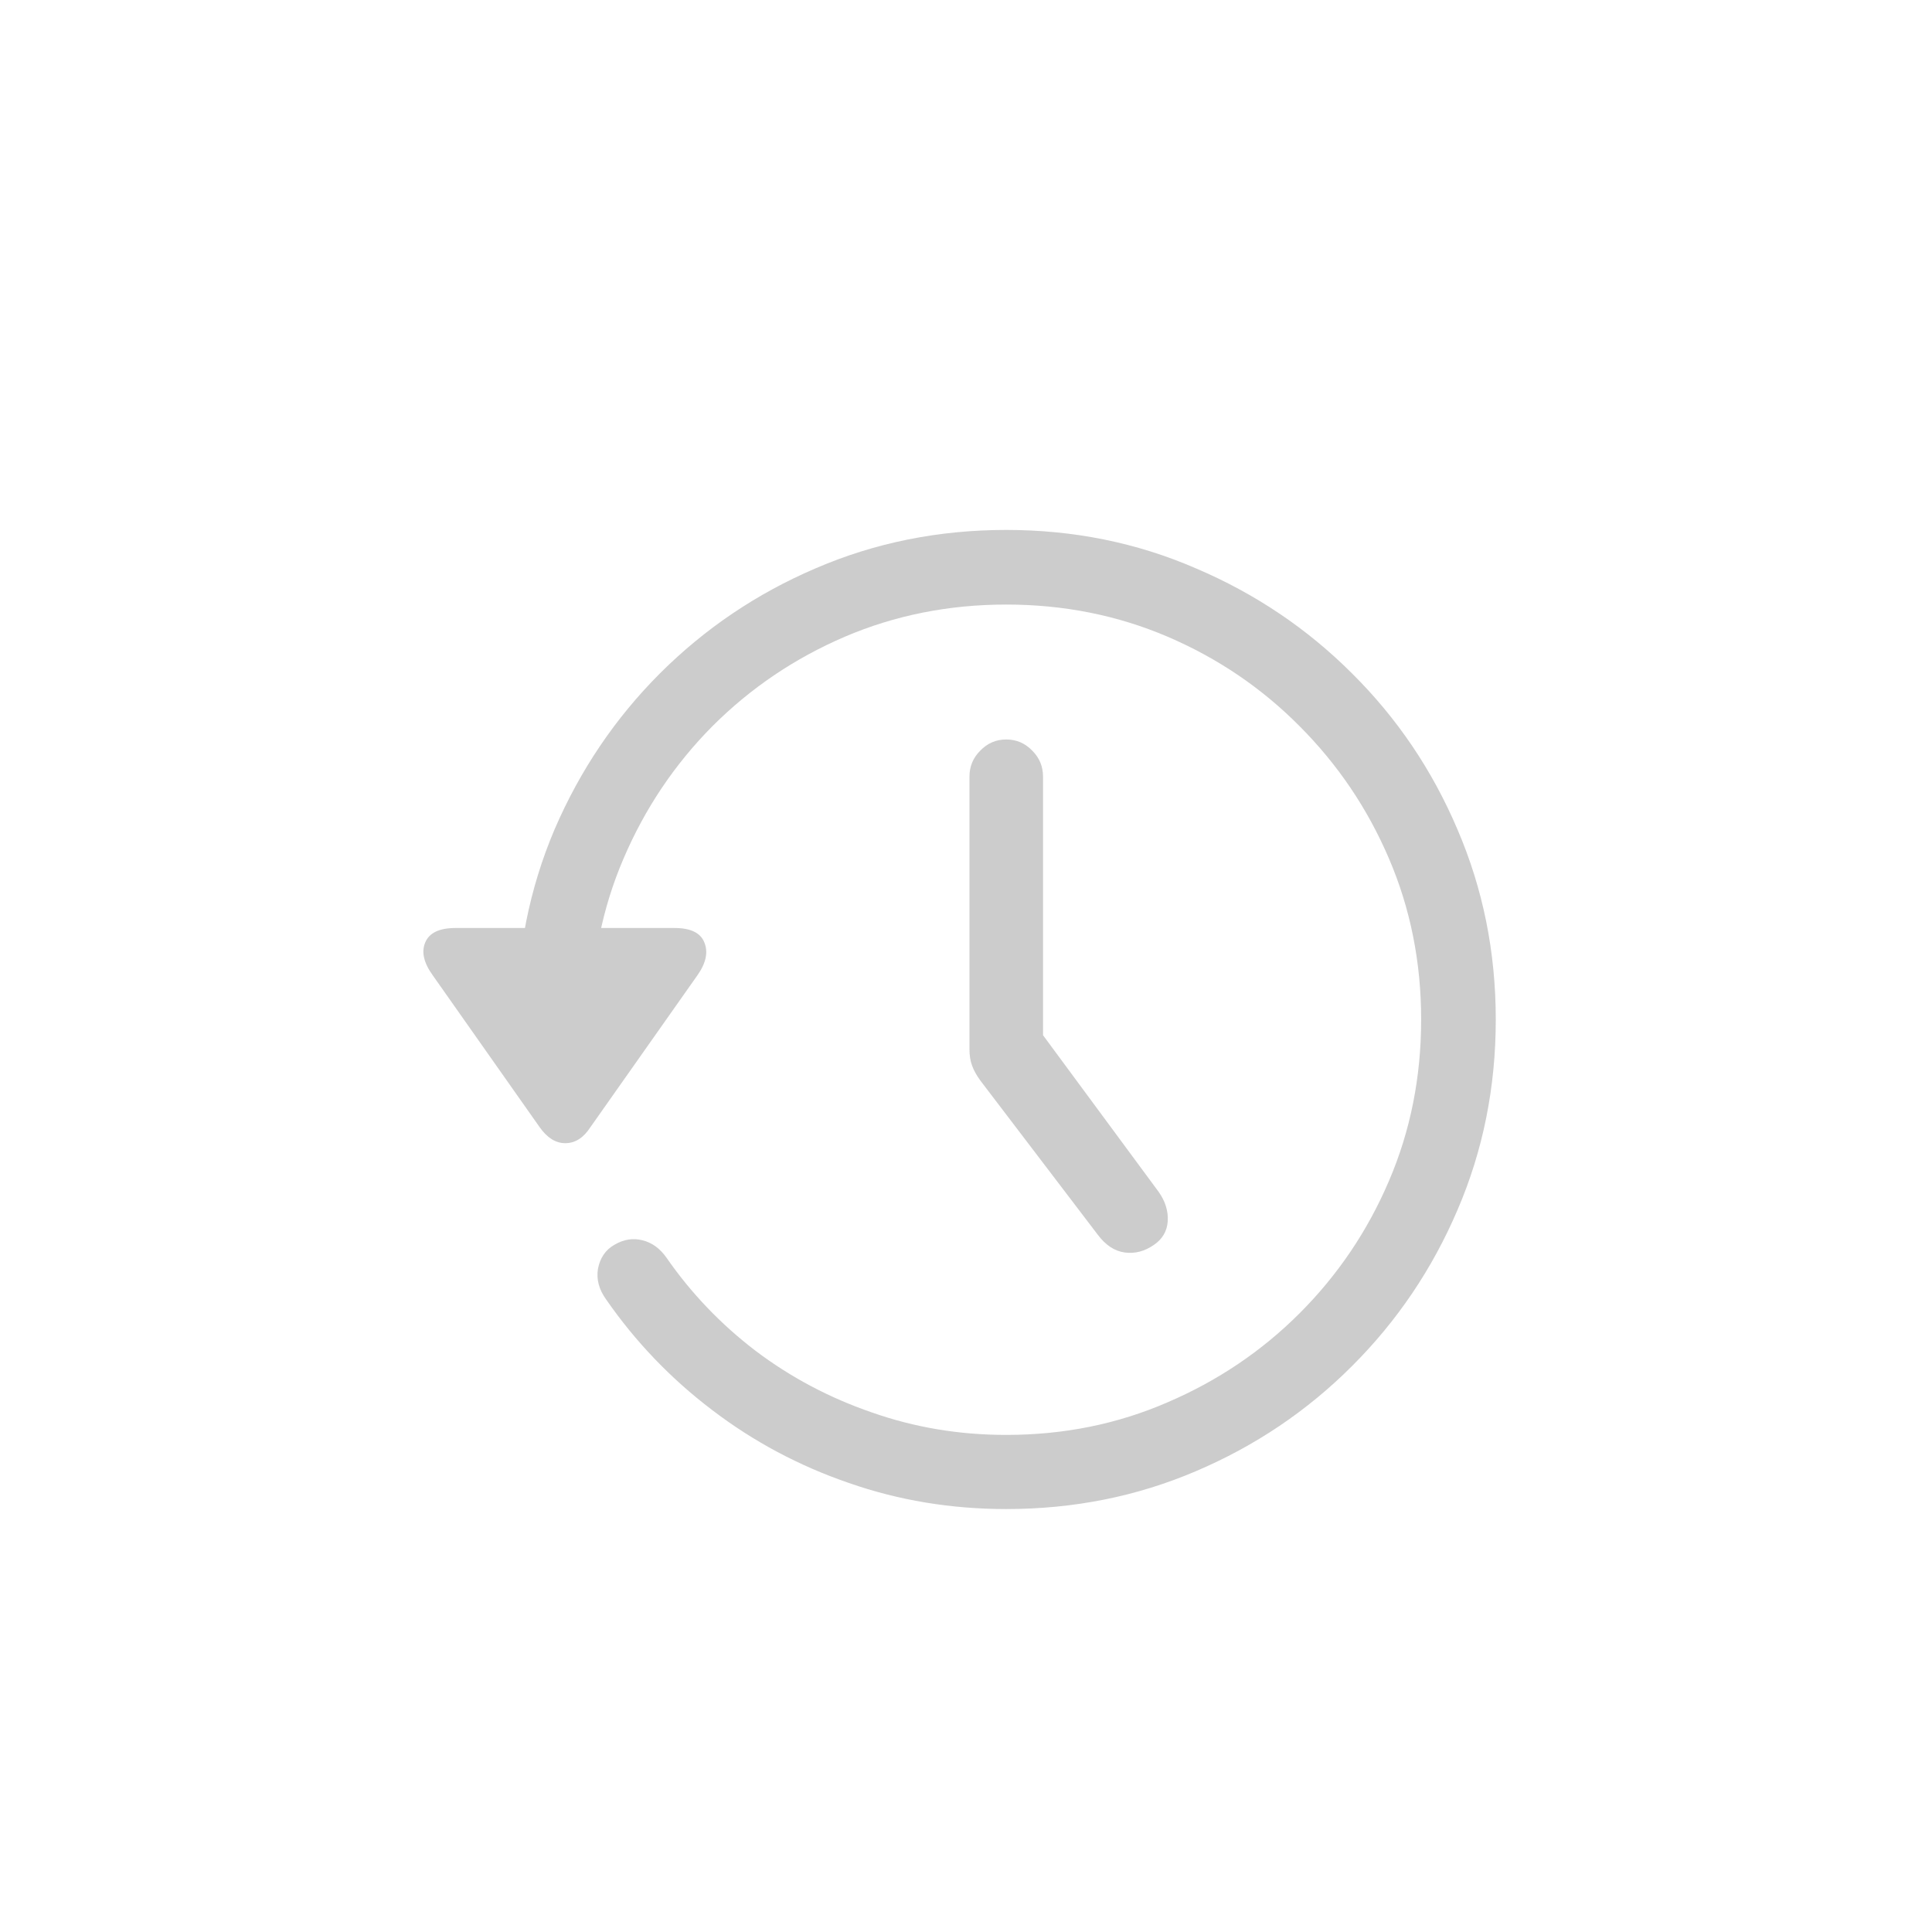<svg width="24" height="24" viewBox="0 0 24 24" fill="none" xmlns="http://www.w3.org/2000/svg">
<path d="M12.5 9.186C12.627 9.186 12.735 9.233 12.824 9.326C12.913 9.415 12.957 9.522 12.957 9.649V13.699L12.475 12.207L14.392 14.804C14.476 14.922 14.514 15.045 14.506 15.172C14.497 15.295 14.44 15.392 14.335 15.464C14.22 15.544 14.1 15.576 13.973 15.559C13.846 15.542 13.734 15.468 13.636 15.337L12.176 13.42C12.13 13.356 12.096 13.295 12.075 13.236C12.053 13.177 12.043 13.109 12.043 13.033V9.649C12.043 9.522 12.087 9.415 12.176 9.326C12.265 9.233 12.373 9.186 12.5 9.186ZM12.5 18.746C11.815 18.746 11.163 18.638 10.545 18.422C9.927 18.21 9.36 17.908 8.844 17.514C8.332 17.125 7.894 16.668 7.53 16.143C7.441 16.02 7.407 15.893 7.428 15.762C7.454 15.627 7.521 15.527 7.631 15.464C7.746 15.396 7.862 15.377 7.98 15.407C8.099 15.436 8.198 15.508 8.279 15.623C8.584 16.063 8.952 16.448 9.383 16.778C9.819 17.108 10.302 17.364 10.831 17.546C11.36 17.732 11.916 17.825 12.5 17.825C13.215 17.825 13.884 17.69 14.506 17.419C15.128 17.152 15.674 16.784 16.144 16.314C16.617 15.841 16.988 15.293 17.254 14.67C17.521 14.048 17.654 13.38 17.654 12.665C17.654 11.954 17.521 11.287 17.254 10.665C16.988 10.043 16.617 9.495 16.144 9.021C15.674 8.547 15.128 8.177 14.506 7.91C13.884 7.644 13.215 7.51 12.5 7.51C11.785 7.51 11.116 7.644 10.494 7.91C9.872 8.177 9.324 8.547 8.85 9.021C8.38 9.495 8.012 10.043 7.746 10.665C7.479 11.287 7.346 11.954 7.346 12.665H6.419C6.419 11.827 6.576 11.04 6.889 10.303C7.206 9.567 7.642 8.922 8.196 8.367C8.755 7.809 9.4 7.373 10.132 7.06C10.869 6.742 11.658 6.583 12.5 6.583C13.338 6.583 14.123 6.742 14.855 7.06C15.591 7.373 16.239 7.809 16.797 8.367C17.356 8.922 17.792 9.567 18.105 10.303C18.422 11.04 18.581 11.827 18.581 12.665C18.581 13.507 18.422 14.296 18.105 15.032C17.792 15.764 17.356 16.41 16.797 16.968C16.239 17.527 15.591 17.963 14.855 18.276C14.123 18.589 13.338 18.746 12.5 18.746ZM5.657 11.528H8.38C8.579 11.528 8.702 11.588 8.749 11.706C8.799 11.825 8.772 11.96 8.666 12.112L7.333 14.004C7.248 14.135 7.145 14.201 7.022 14.201C6.903 14.201 6.798 14.135 6.705 14.004L5.378 12.119C5.264 11.962 5.232 11.825 5.283 11.706C5.333 11.588 5.458 11.528 5.657 11.528Z" fill="#CCCCCC"/>
</svg>
